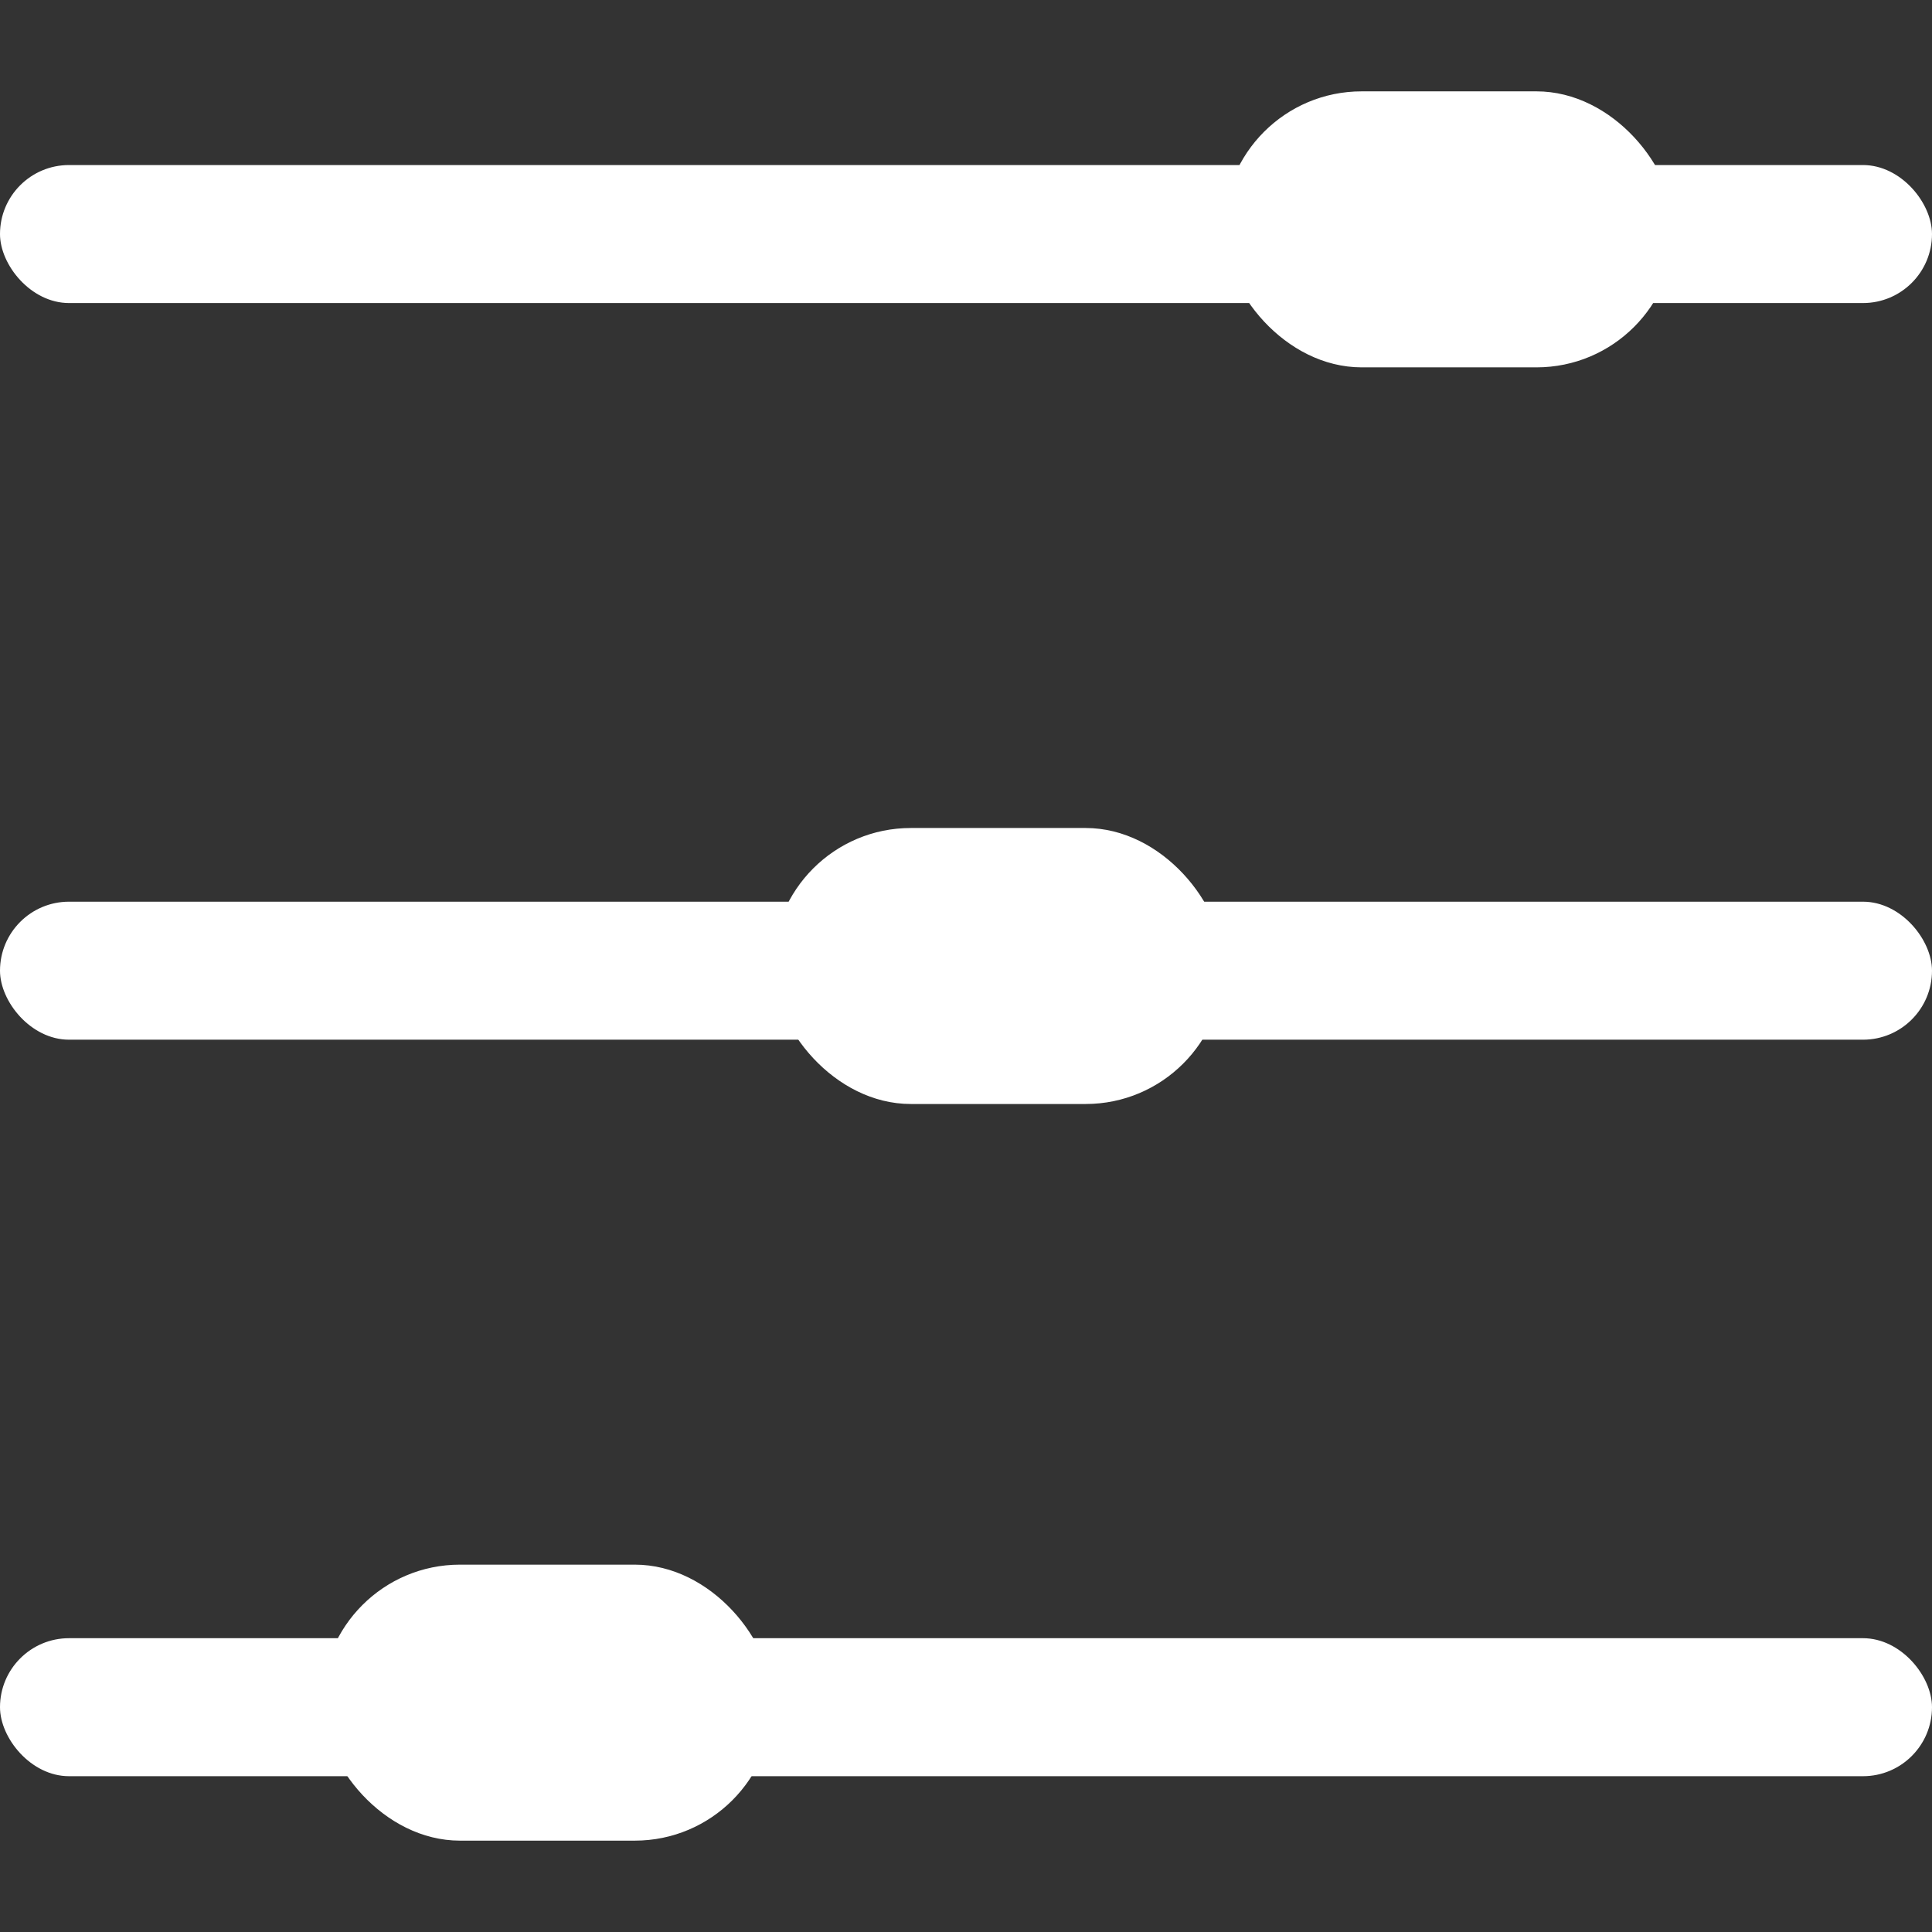 <svg width="14" height="14" viewBox="0 0 14 14" fill="none" xmlns="http://www.w3.org/2000/svg">
<rect x="0" y="0" width="14" height="14" fill="#333333" stroke="none"/>
<rect y="1.196" width="14" height="1" rx="0.5" fill="white"/>
<rect x="8.867" y="0.662" width="3.267" height="2" rx="1" fill="white"/>
<rect y="6.534" width="14" height="1" rx="0.5" fill="white"/>
<rect x="5.6" y="6" width="3.267" height="2" rx="1" fill="white"/>
<rect y="11.871" width="14" height="1" rx="0.5" fill="white"/>
<rect x="2.333" y="11.338" width="3.267" height="2" rx="1" fill="white"/>
</svg>
